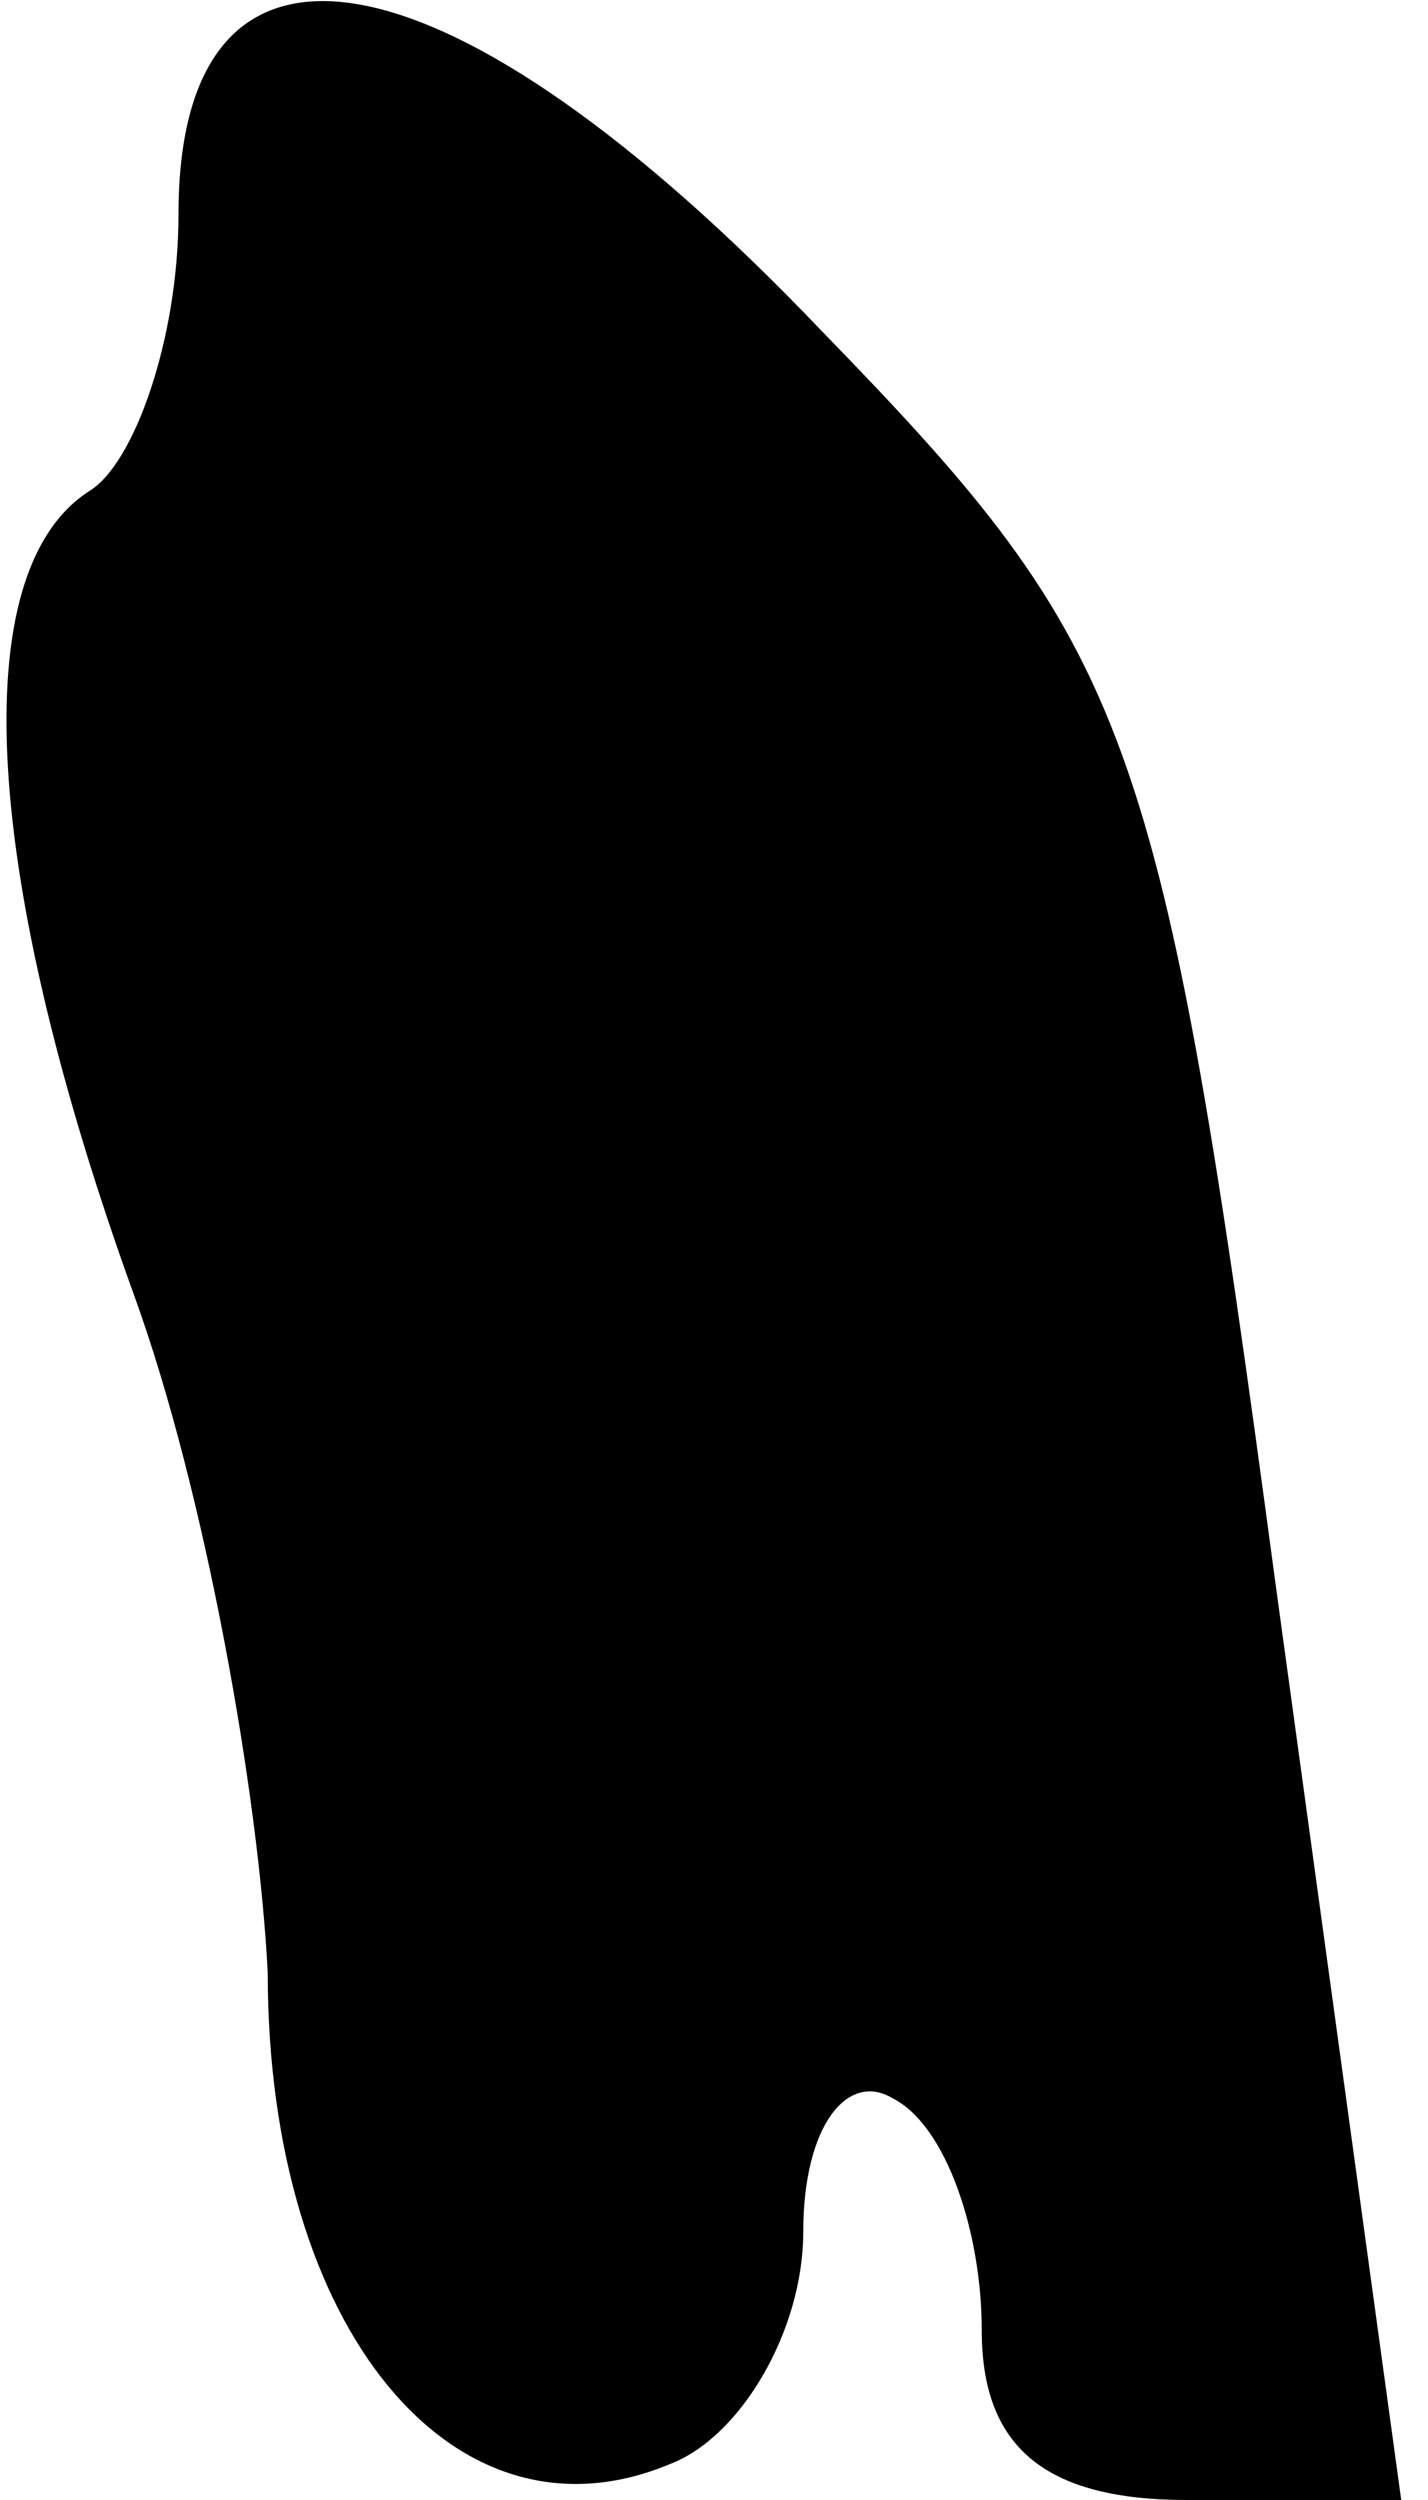 <?xml version="1.0" standalone="no"?>
<!DOCTYPE svg PUBLIC "-//W3C//DTD SVG 20010904//EN"
 "http://www.w3.org/TR/2001/REC-SVG-20010904/DTD/svg10.dtd">
<svg version="1.0" xmlns="http://www.w3.org/2000/svg"
 width="16pt" height="28pt" viewBox="0 0 16 28"
 preserveAspectRatio="xMidYMid meet">
<g transform="translate(0,28) scale(0.1,-0.1)"
fill="#000000" stroke="none">
<path fill="#000000" stroke="none" d="M20 256 c0 -14 -5 -28 -10 -31 -14 -9
-12 -43 5 -90 8 -22 14 -56 15 -76 0 -40 21 -65 45 -55 8 3 15 15 15 26 0 12
5 18 10 15 6 -3 10 -15 10 -26 0 -13 7 -19 23 -19 l24 0 -14 102 c-13 97 -16
105 -51 141 -42 44 -72 49 -72 13z"/>
</g>
</svg>
